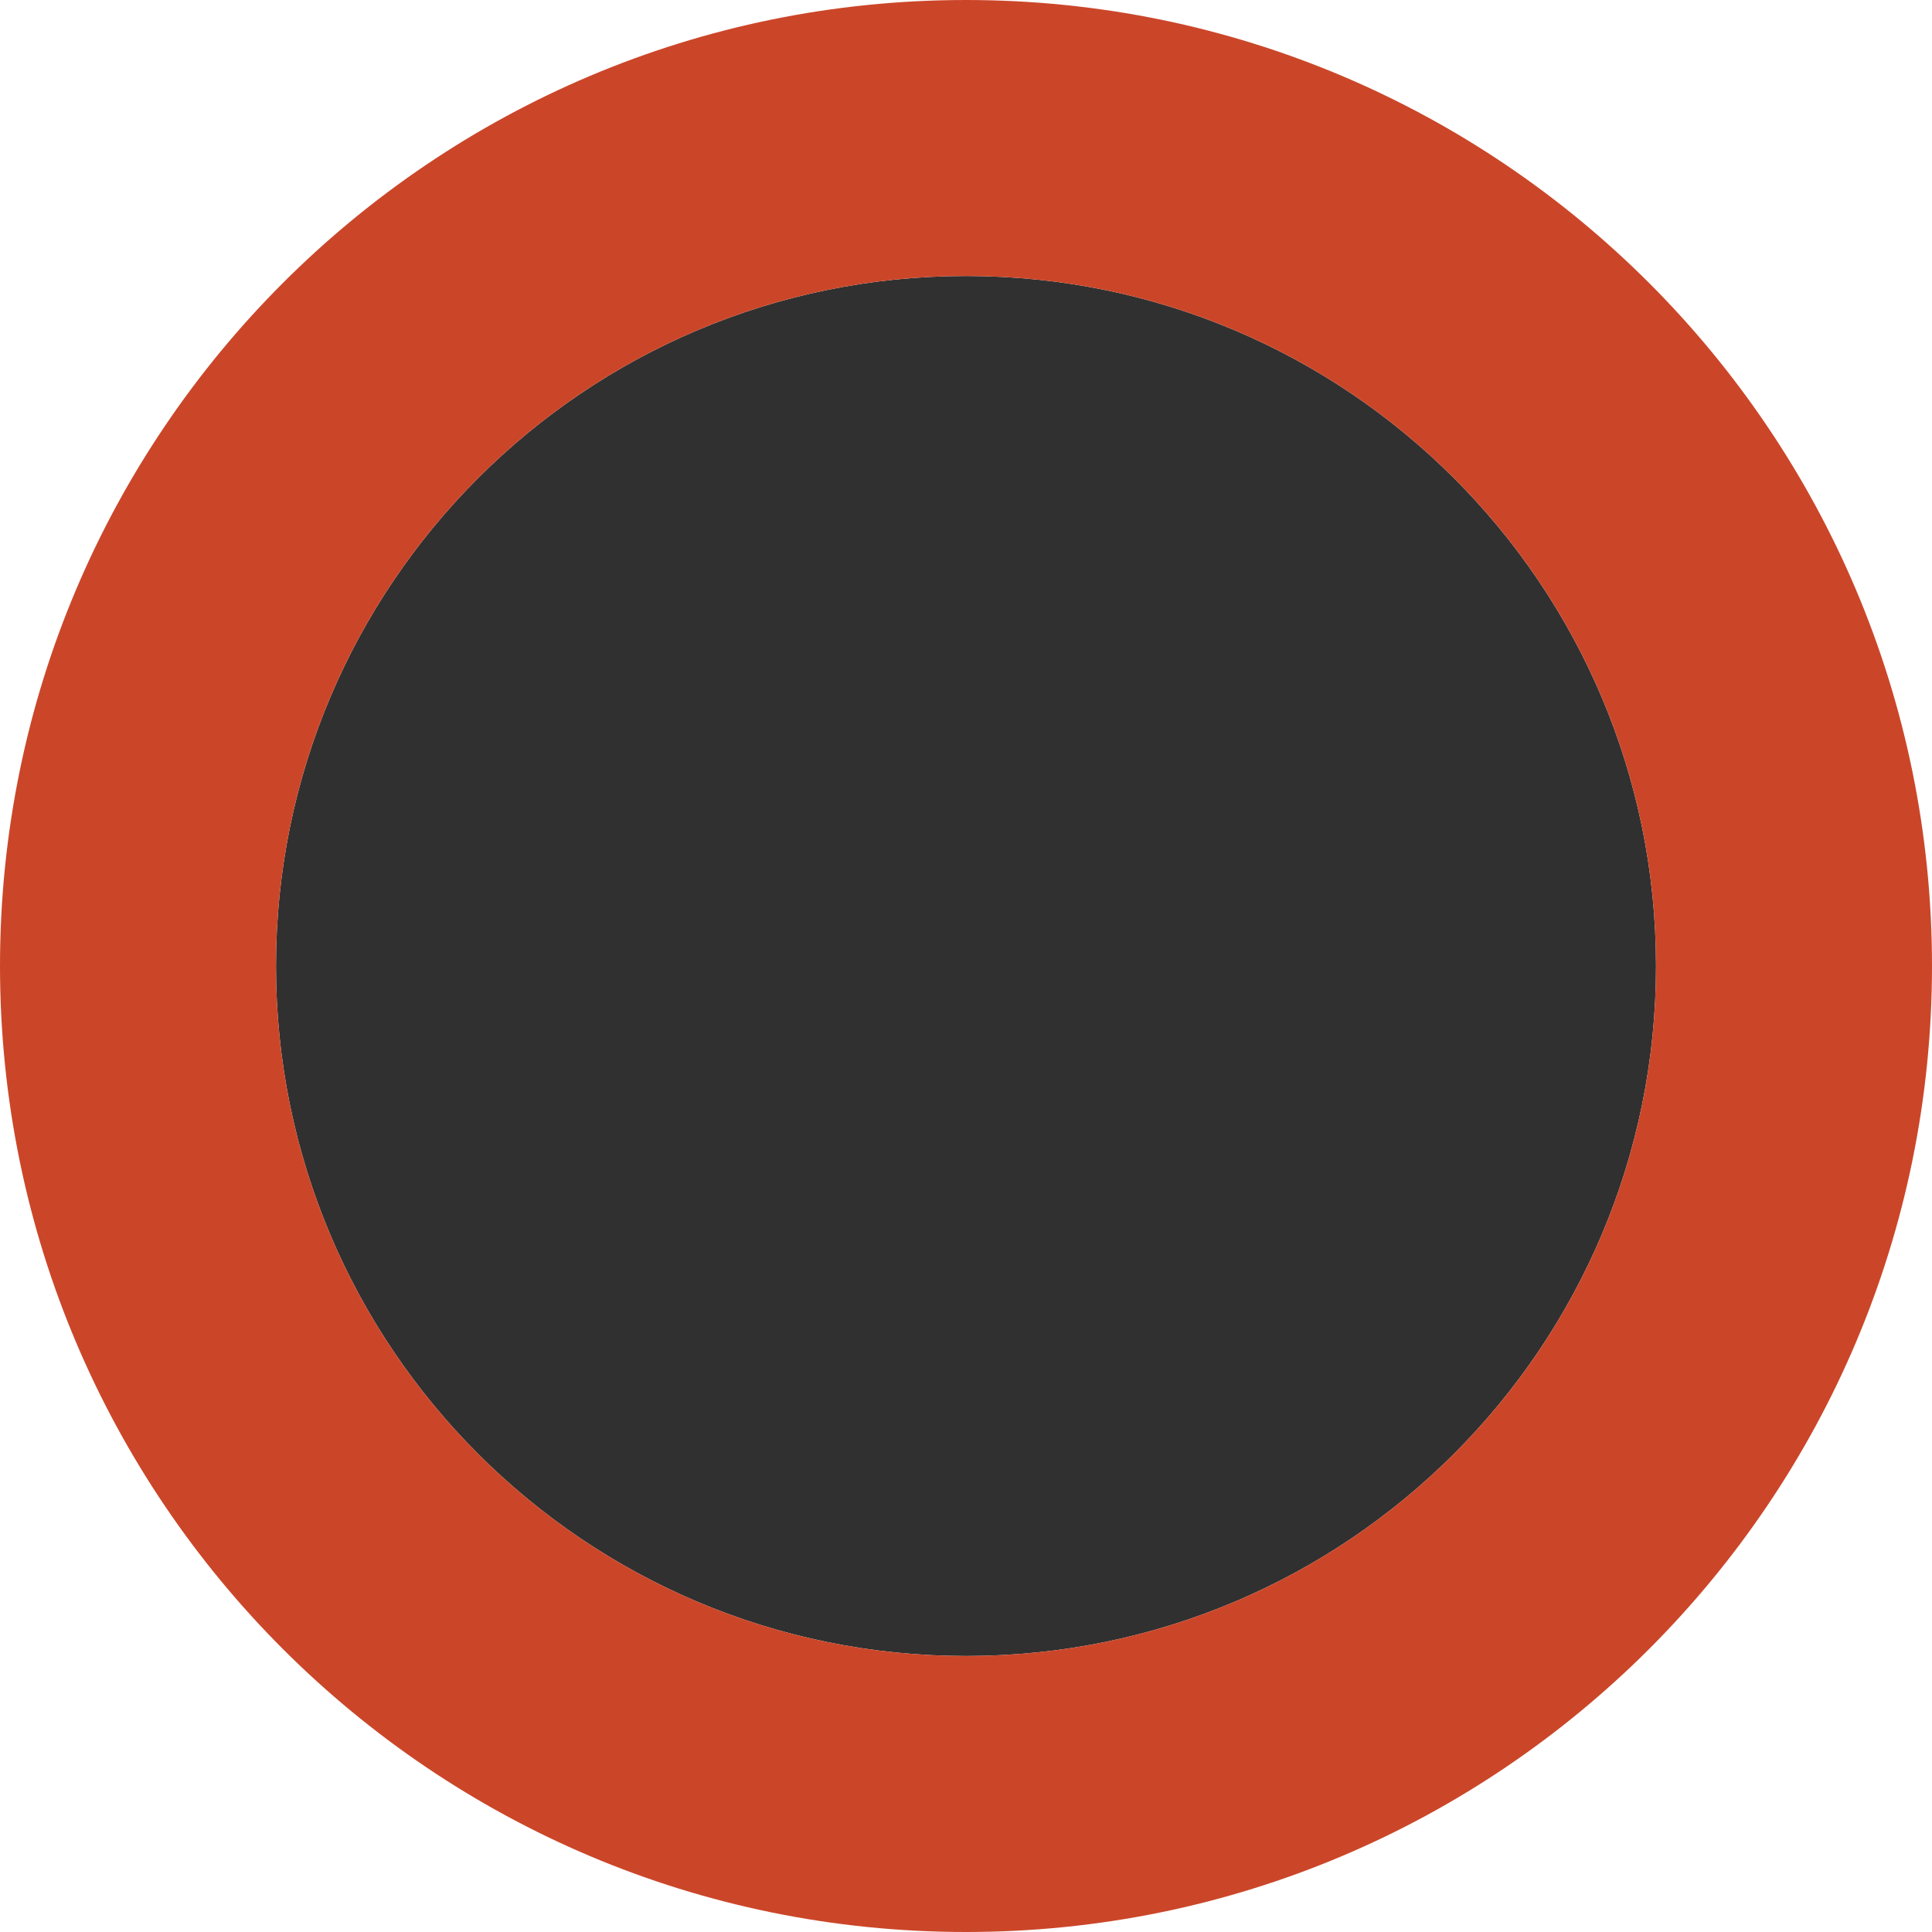 <svg xmlns="http://www.w3.org/2000/svg" width="28" height="28" fill="none"><path fill="#303030" d="M24 14c0 5.523-4.477 10-10 10S4 19.523 4 14 8.477 4 14 4s10 4.477 10 10Z"/><path fill="#CB4629" fill-rule="evenodd" d="M28 14c0 7.732-6.268 14-14 14S0 21.732 0 14 6.268 0 14 0s14 6.268 14 14ZM14 24c5.523 0 10-4.477 10-10S19.523 4 14 4 4 8.477 4 14s4.477 10 10 10Z" clip-rule="evenodd"/></svg>